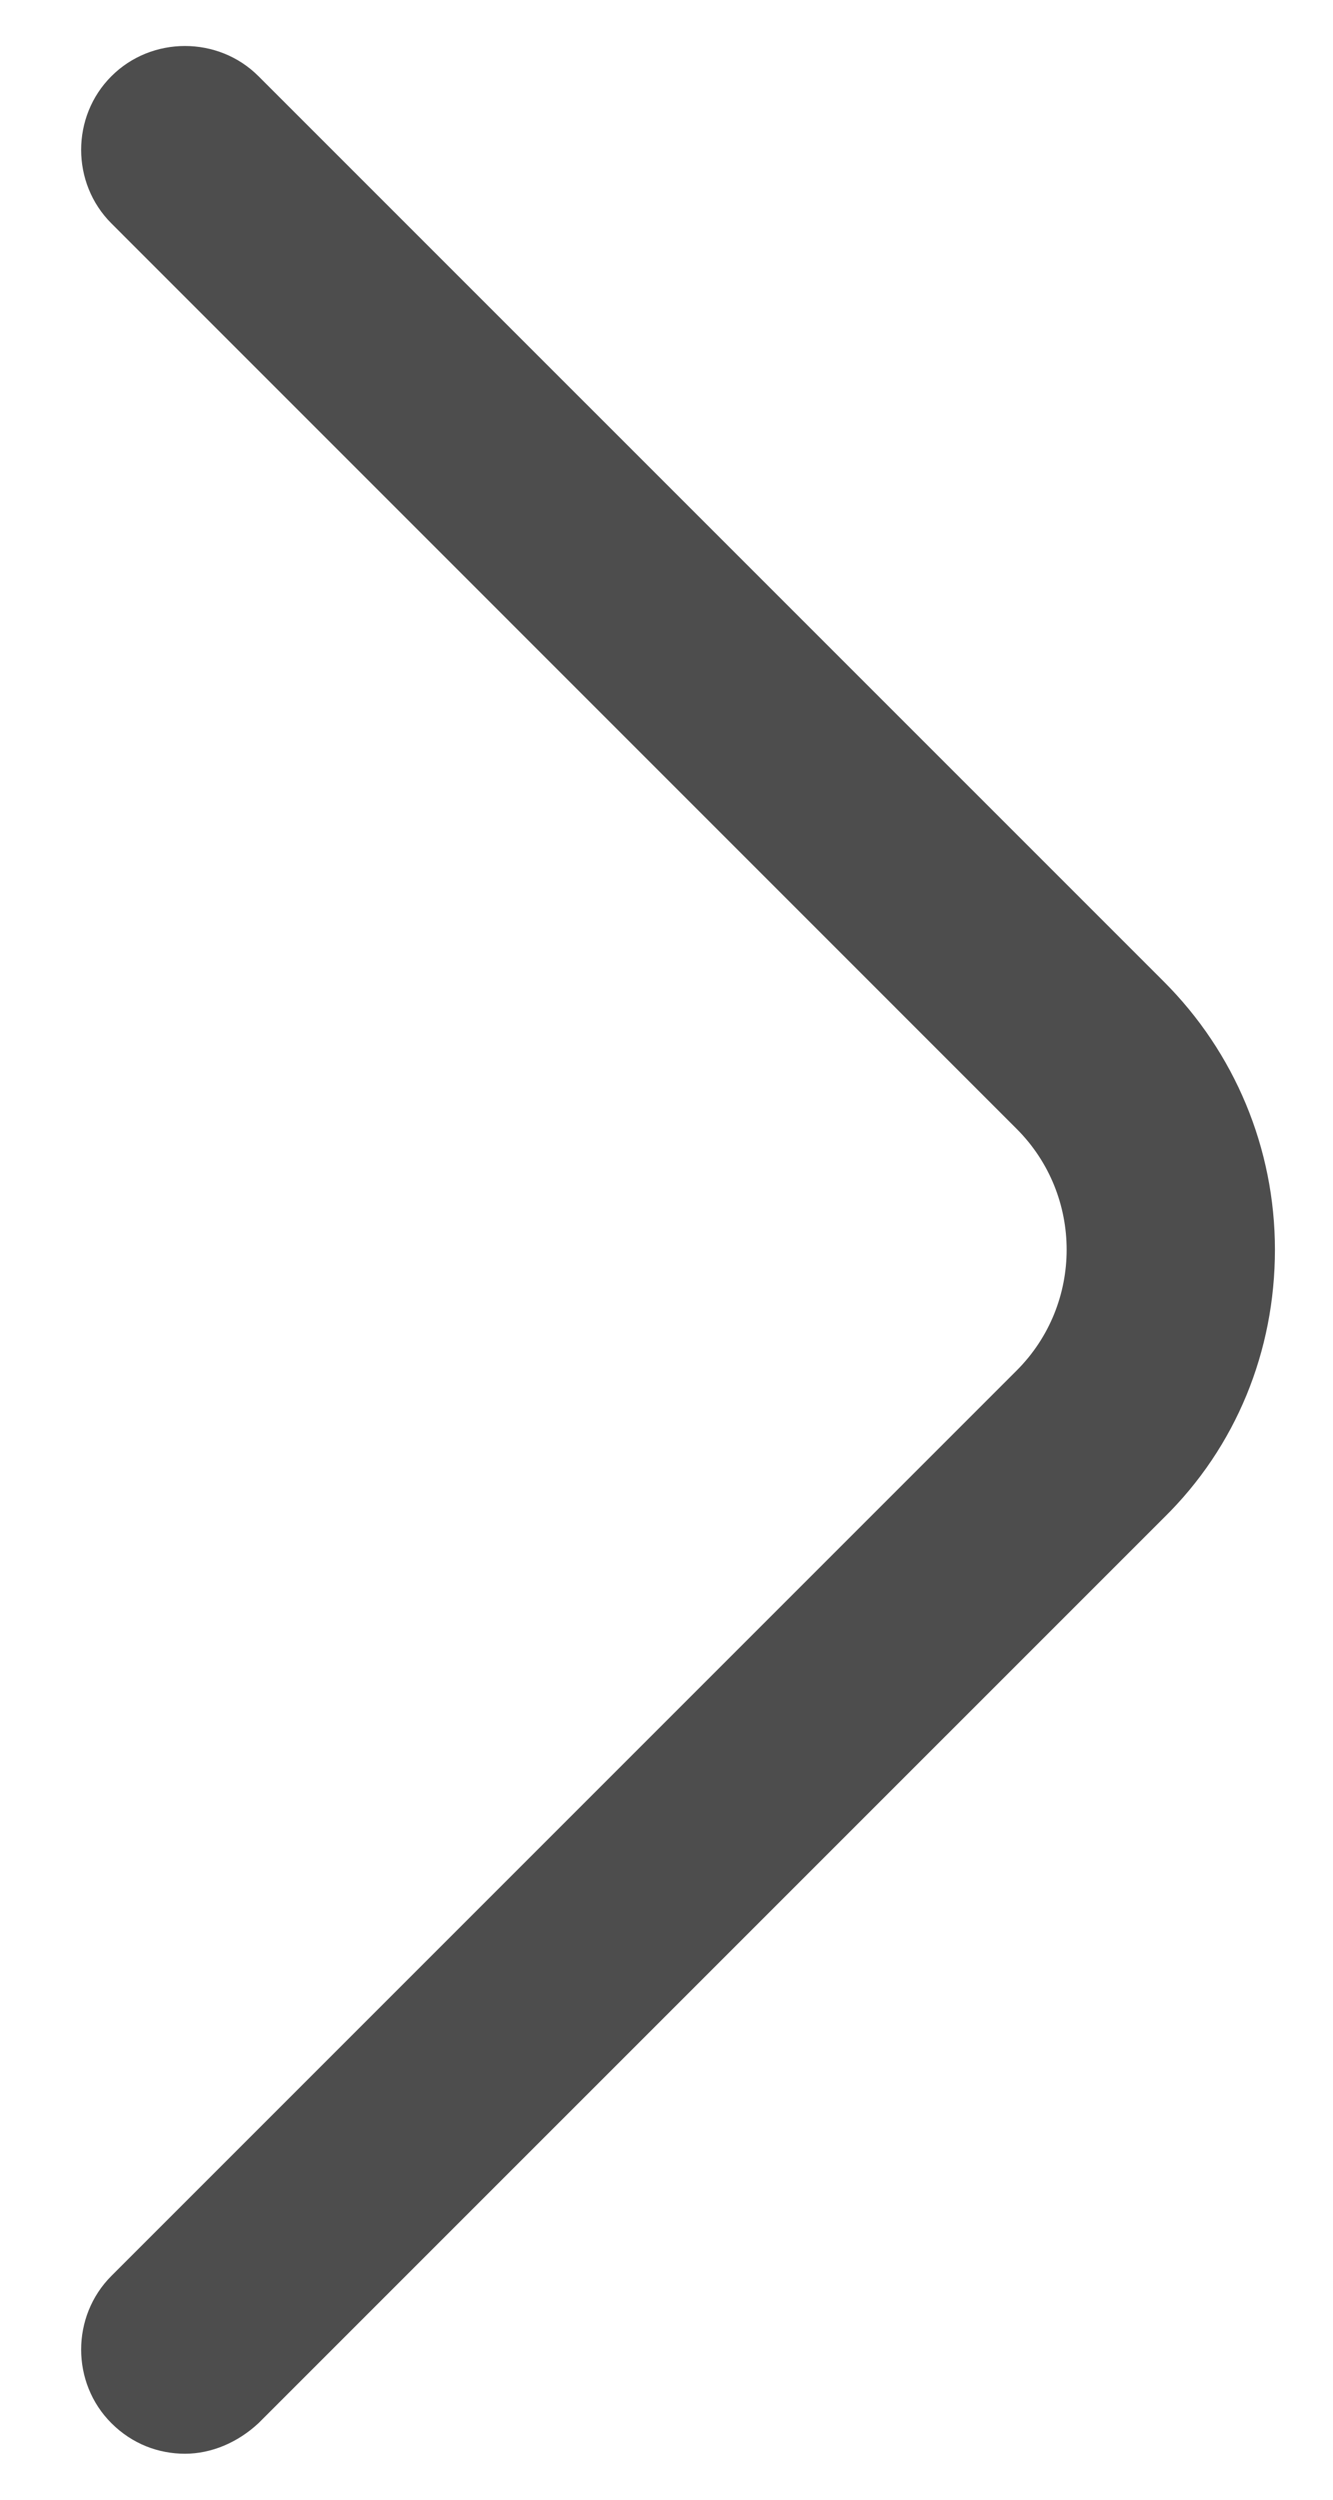 <svg width="16" height="30" viewBox="0 0 16 30" fill="none" xmlns="http://www.w3.org/2000/svg">
<path d="M2.22 29.448C1.903 29.448 1.587 29.331 1.337 29.081C0.853 28.598 0.853 27.798 1.337 27.314L12.203 16.448C13.003 15.648 13.003 14.348 12.203 13.548L1.337 2.681C0.853 2.198 0.853 1.398 1.337 0.915C1.82 0.431 2.62 0.431 3.103 0.915L13.97 11.781C14.82 12.631 15.303 13.781 15.303 14.998C15.303 16.215 14.837 17.364 13.97 18.215L3.103 29.081C2.853 29.314 2.537 29.448 2.22 29.448Z" fill="#4D4D4D"/>
</svg>
